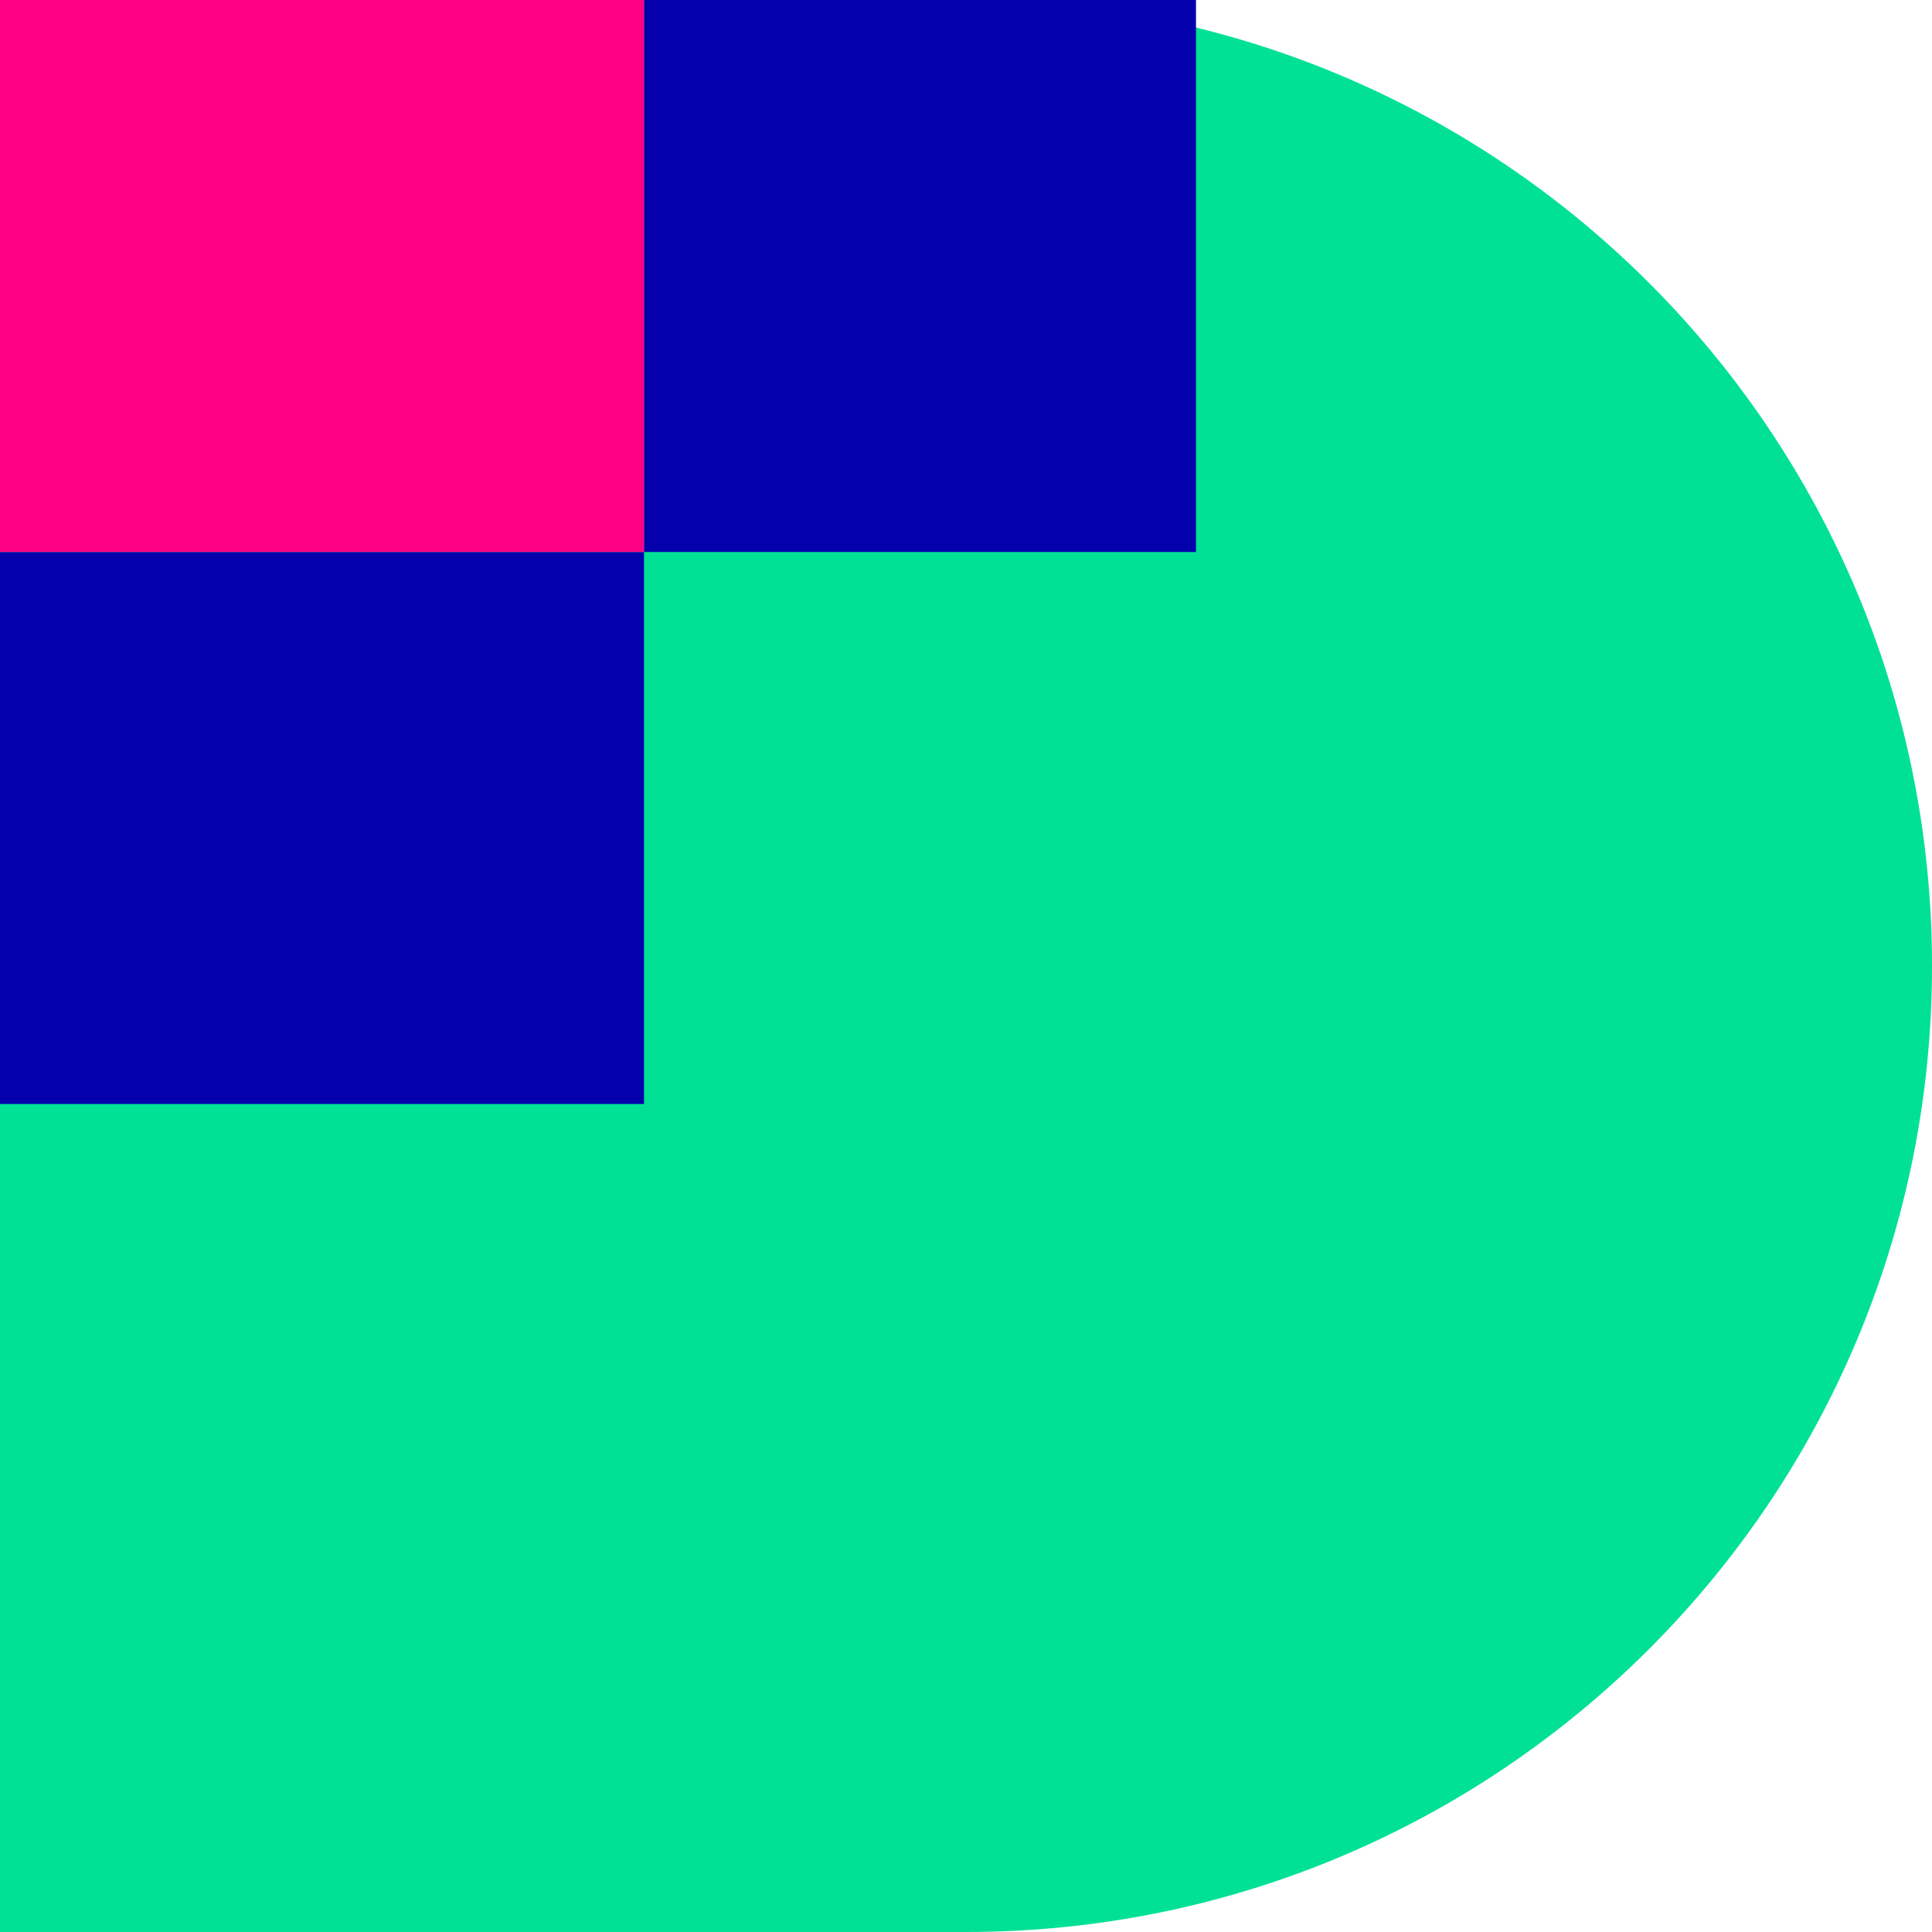 <?xml version="1.0" encoding="UTF-8"?>
<svg width="21px" height="21px" viewBox="0 0 21 21" version="1.1" xmlns="http://www.w3.org/2000/svg" xmlns:xlink="http://www.w3.org/1999/xlink">
    <!-- Generator: Sketch 53 (72520) - https://sketchapp.com -->
    <title>Group 2</title>
    <desc>Created with Sketch.</desc>
    <g id="Symbols" stroke="none" stroke-width="1" fill="none" fill-rule="evenodd">
        <g id="Modern-dashboard-/-leftmenu" transform="translate(-39, -28)">
            <g id="Group" transform="translate(39, 28)">
                <g id="Group-2">
                    <path d="M0,0 L10.5,0 C16.299,-1.06525716e-15 21,4.701 21,10.5 L21,10.5 C21,16.299 16.299,21 10.5,21 L0,21 L0,0 Z" id="Rectangle" fill="#00E196"></path>
                    <g id="Group-10" transform="translate(6.5, 6) scale(-1, 1) translate(-6.5, -6) ">
                        <rect id="Rectangle" fill="#0400AC" transform="translate(3, 3) scale(-1, 1) translate(-3, -3) " x="0" y="0" width="6" height="6"></rect>
                        <rect id="Rectangle-Copy-58" fill="#0400AC" transform="translate(9.5, 9) scale(-1, 1) translate(-9.5, -9) " x="6" y="6" width="7" height="6"></rect>
                        <rect id="Rectangle-Copy-59" fill="#FF0283" transform="translate(9.5, 3) scale(-1, 1) translate(-9.5, -3) " x="6" y="0" width="7" height="6"></rect>
                    </g>
                </g>
            </g>
        </g>
    </g>
</svg>
